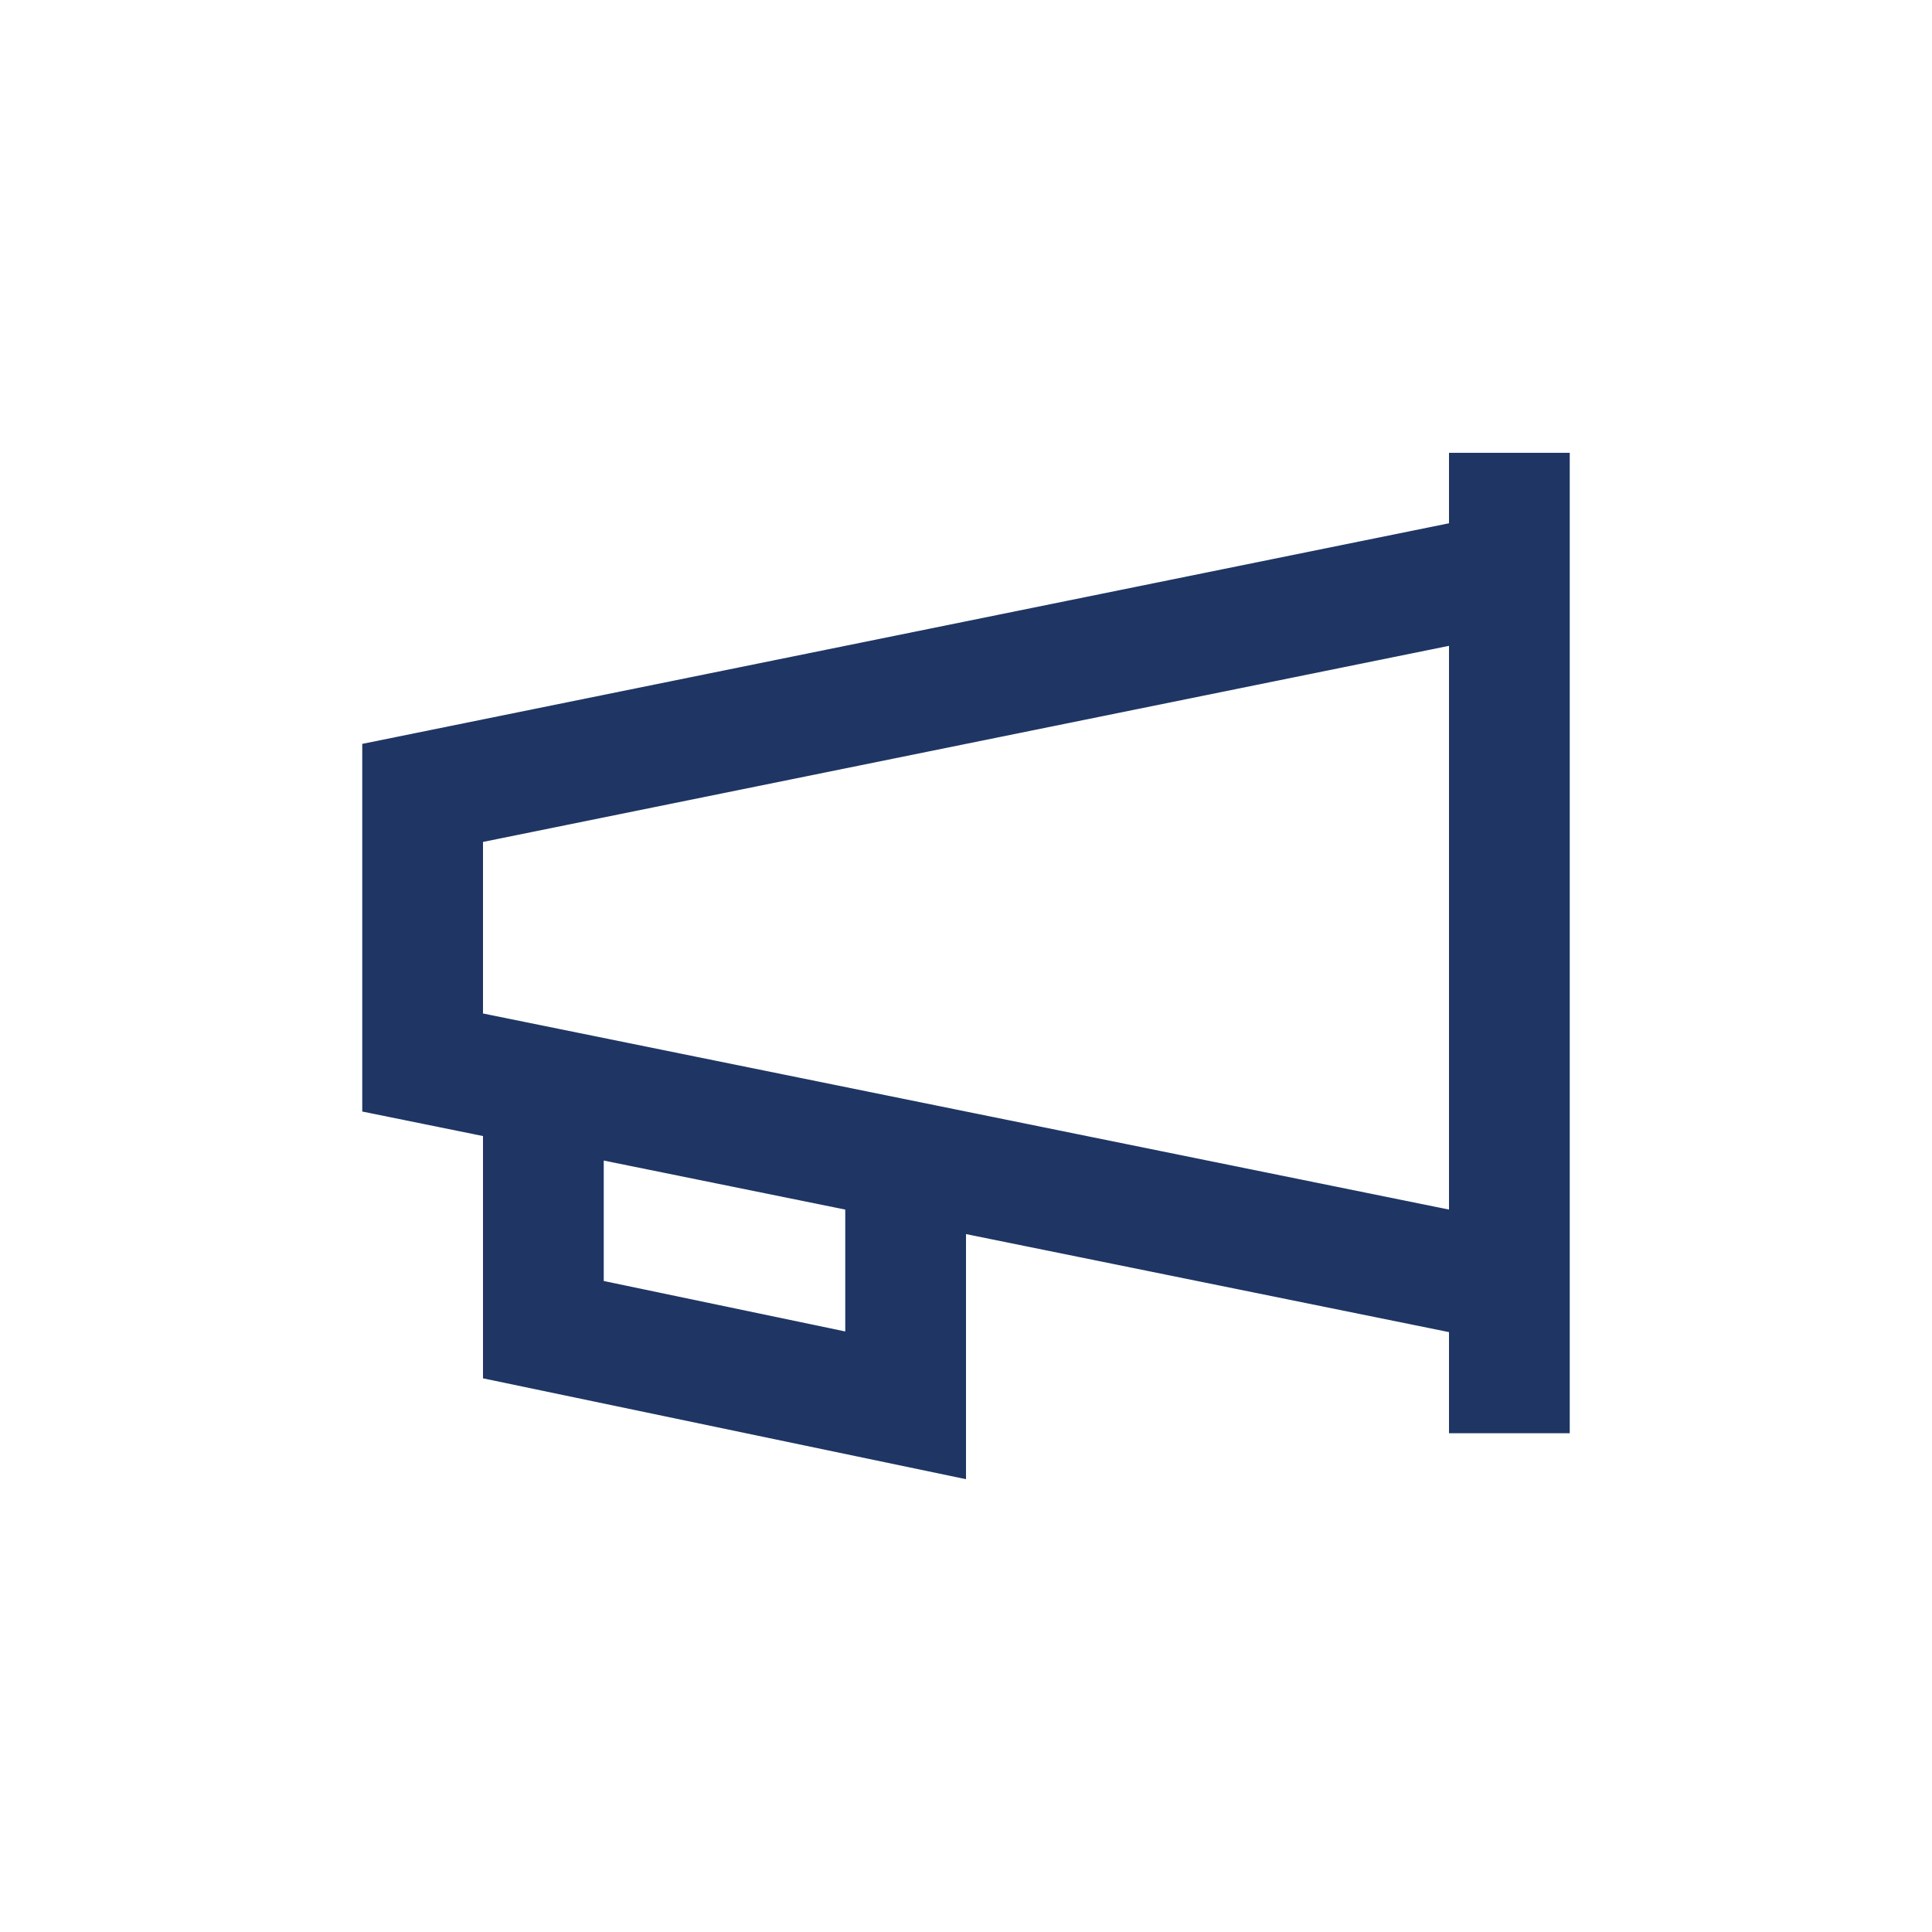 <svg width="64" height="64" viewBox="0 0 64 64" fill="none" xmlns="http://www.w3.org/2000/svg">
<path fill-rule="evenodd" clip-rule="evenodd" d="M48 40.069L16 33.573V27.89L48 21.394V40.069ZM28 44.106L20 42.435V38.445L28 40.069V44.106ZM48 15V17.334L12 24.642V28.701V32.761V36.821L16 37.633V41.599V42.91V45.659L32 49V46.97V44.94V40.881L48 44.128V47.478H52V44.94V40.881V20.582V16.522V15H48Z" fill="#1F3664"/>
</svg>

